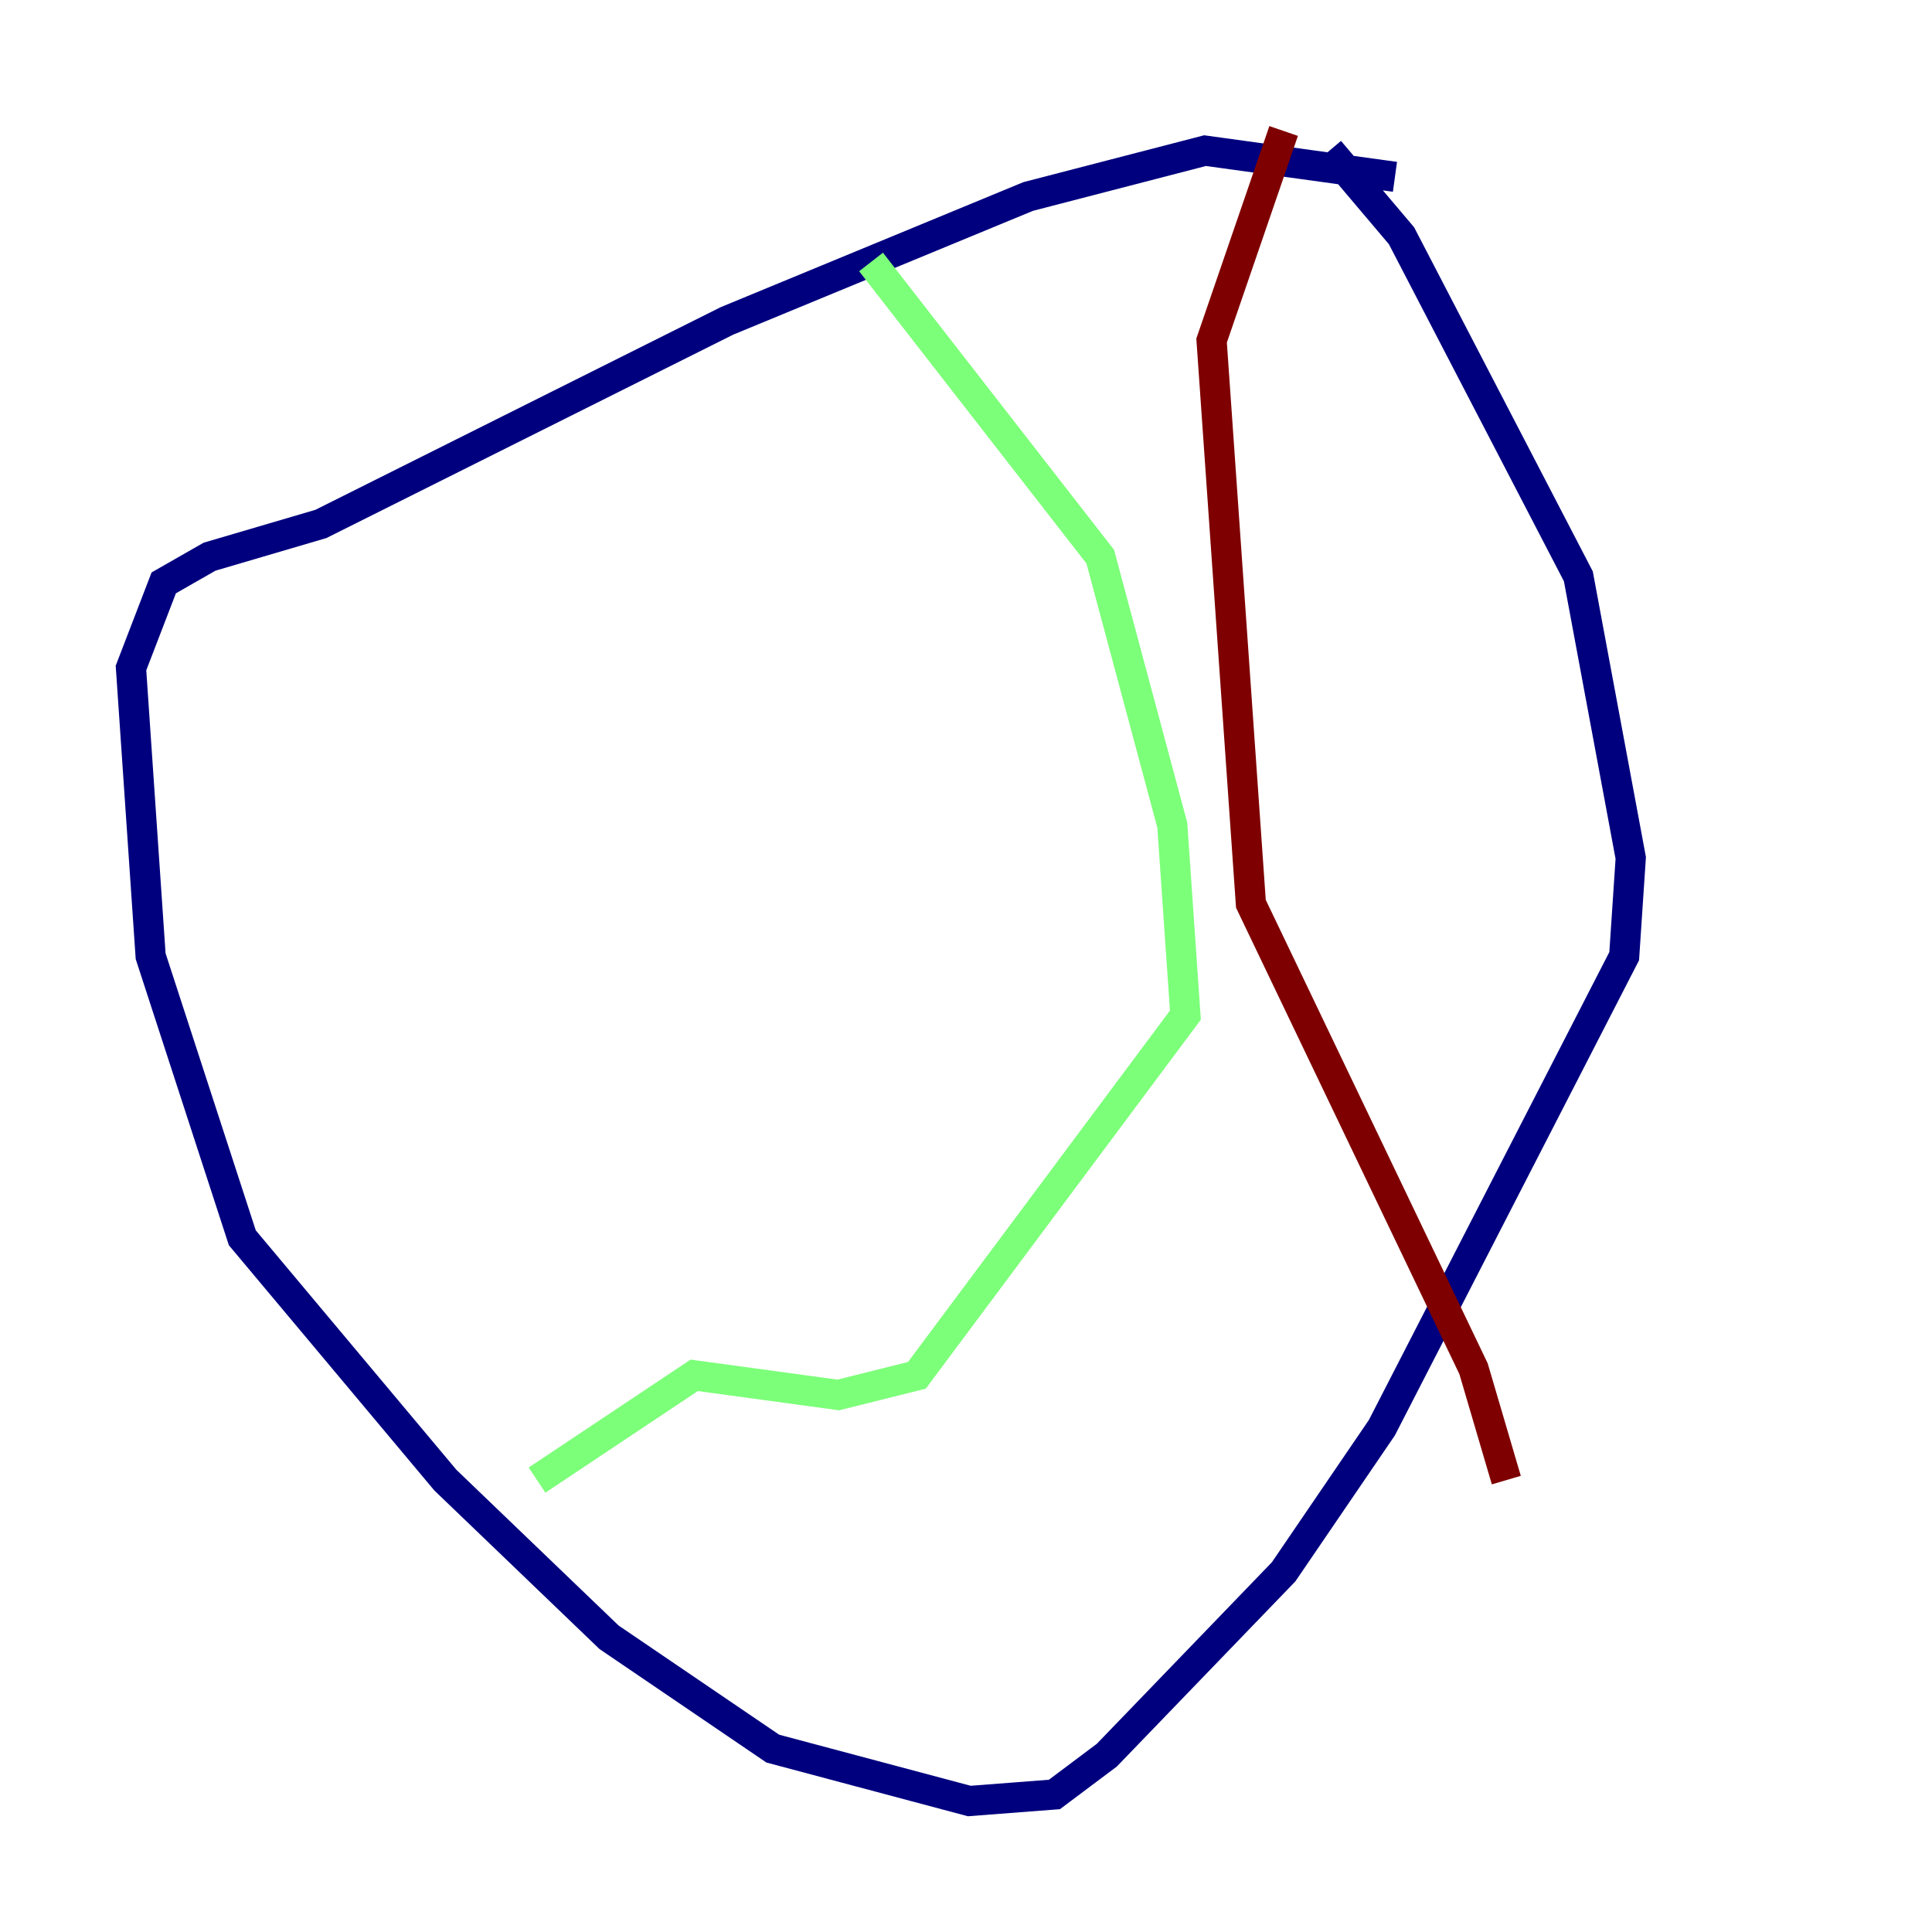 <?xml version="1.0" encoding="utf-8" ?>
<svg baseProfile="tiny" height="128" version="1.2" viewBox="0,0,128,128" width="128" xmlns="http://www.w3.org/2000/svg" xmlns:ev="http://www.w3.org/2001/xml-events" xmlns:xlink="http://www.w3.org/1999/xlink"><defs /><polyline fill="none" points="92.42,11.715 79.837,9.98 68.122,13.017 48.163,21.261 21.261,34.712 13.885,36.881 10.848,38.617 8.678,44.258 9.98,63.349 16.054,82.007 29.505,98.061 40.352,108.475 51.2,115.851 64.217,119.322 69.858,118.888 73.329,116.285 85.044,104.136 91.552,94.59 107.607,63.349 108.041,56.841 104.57,38.183 92.854,15.62 88.081,9.98" stroke="#00007f" stroke-width="2" /><polyline fill="none" points="57.709,17.356 72.895,36.881 77.668,54.671 78.536,67.254 60.746,91.119 55.539,92.42 45.993,91.119 35.58,98.061" stroke="#7cff79" stroke-width="2" /><polyline fill="none" points="85.044,8.678 80.271,22.563 82.875,59.878 97.627,90.685 99.797,98.061" stroke="#7f0000" stroke-width="2" /></svg>